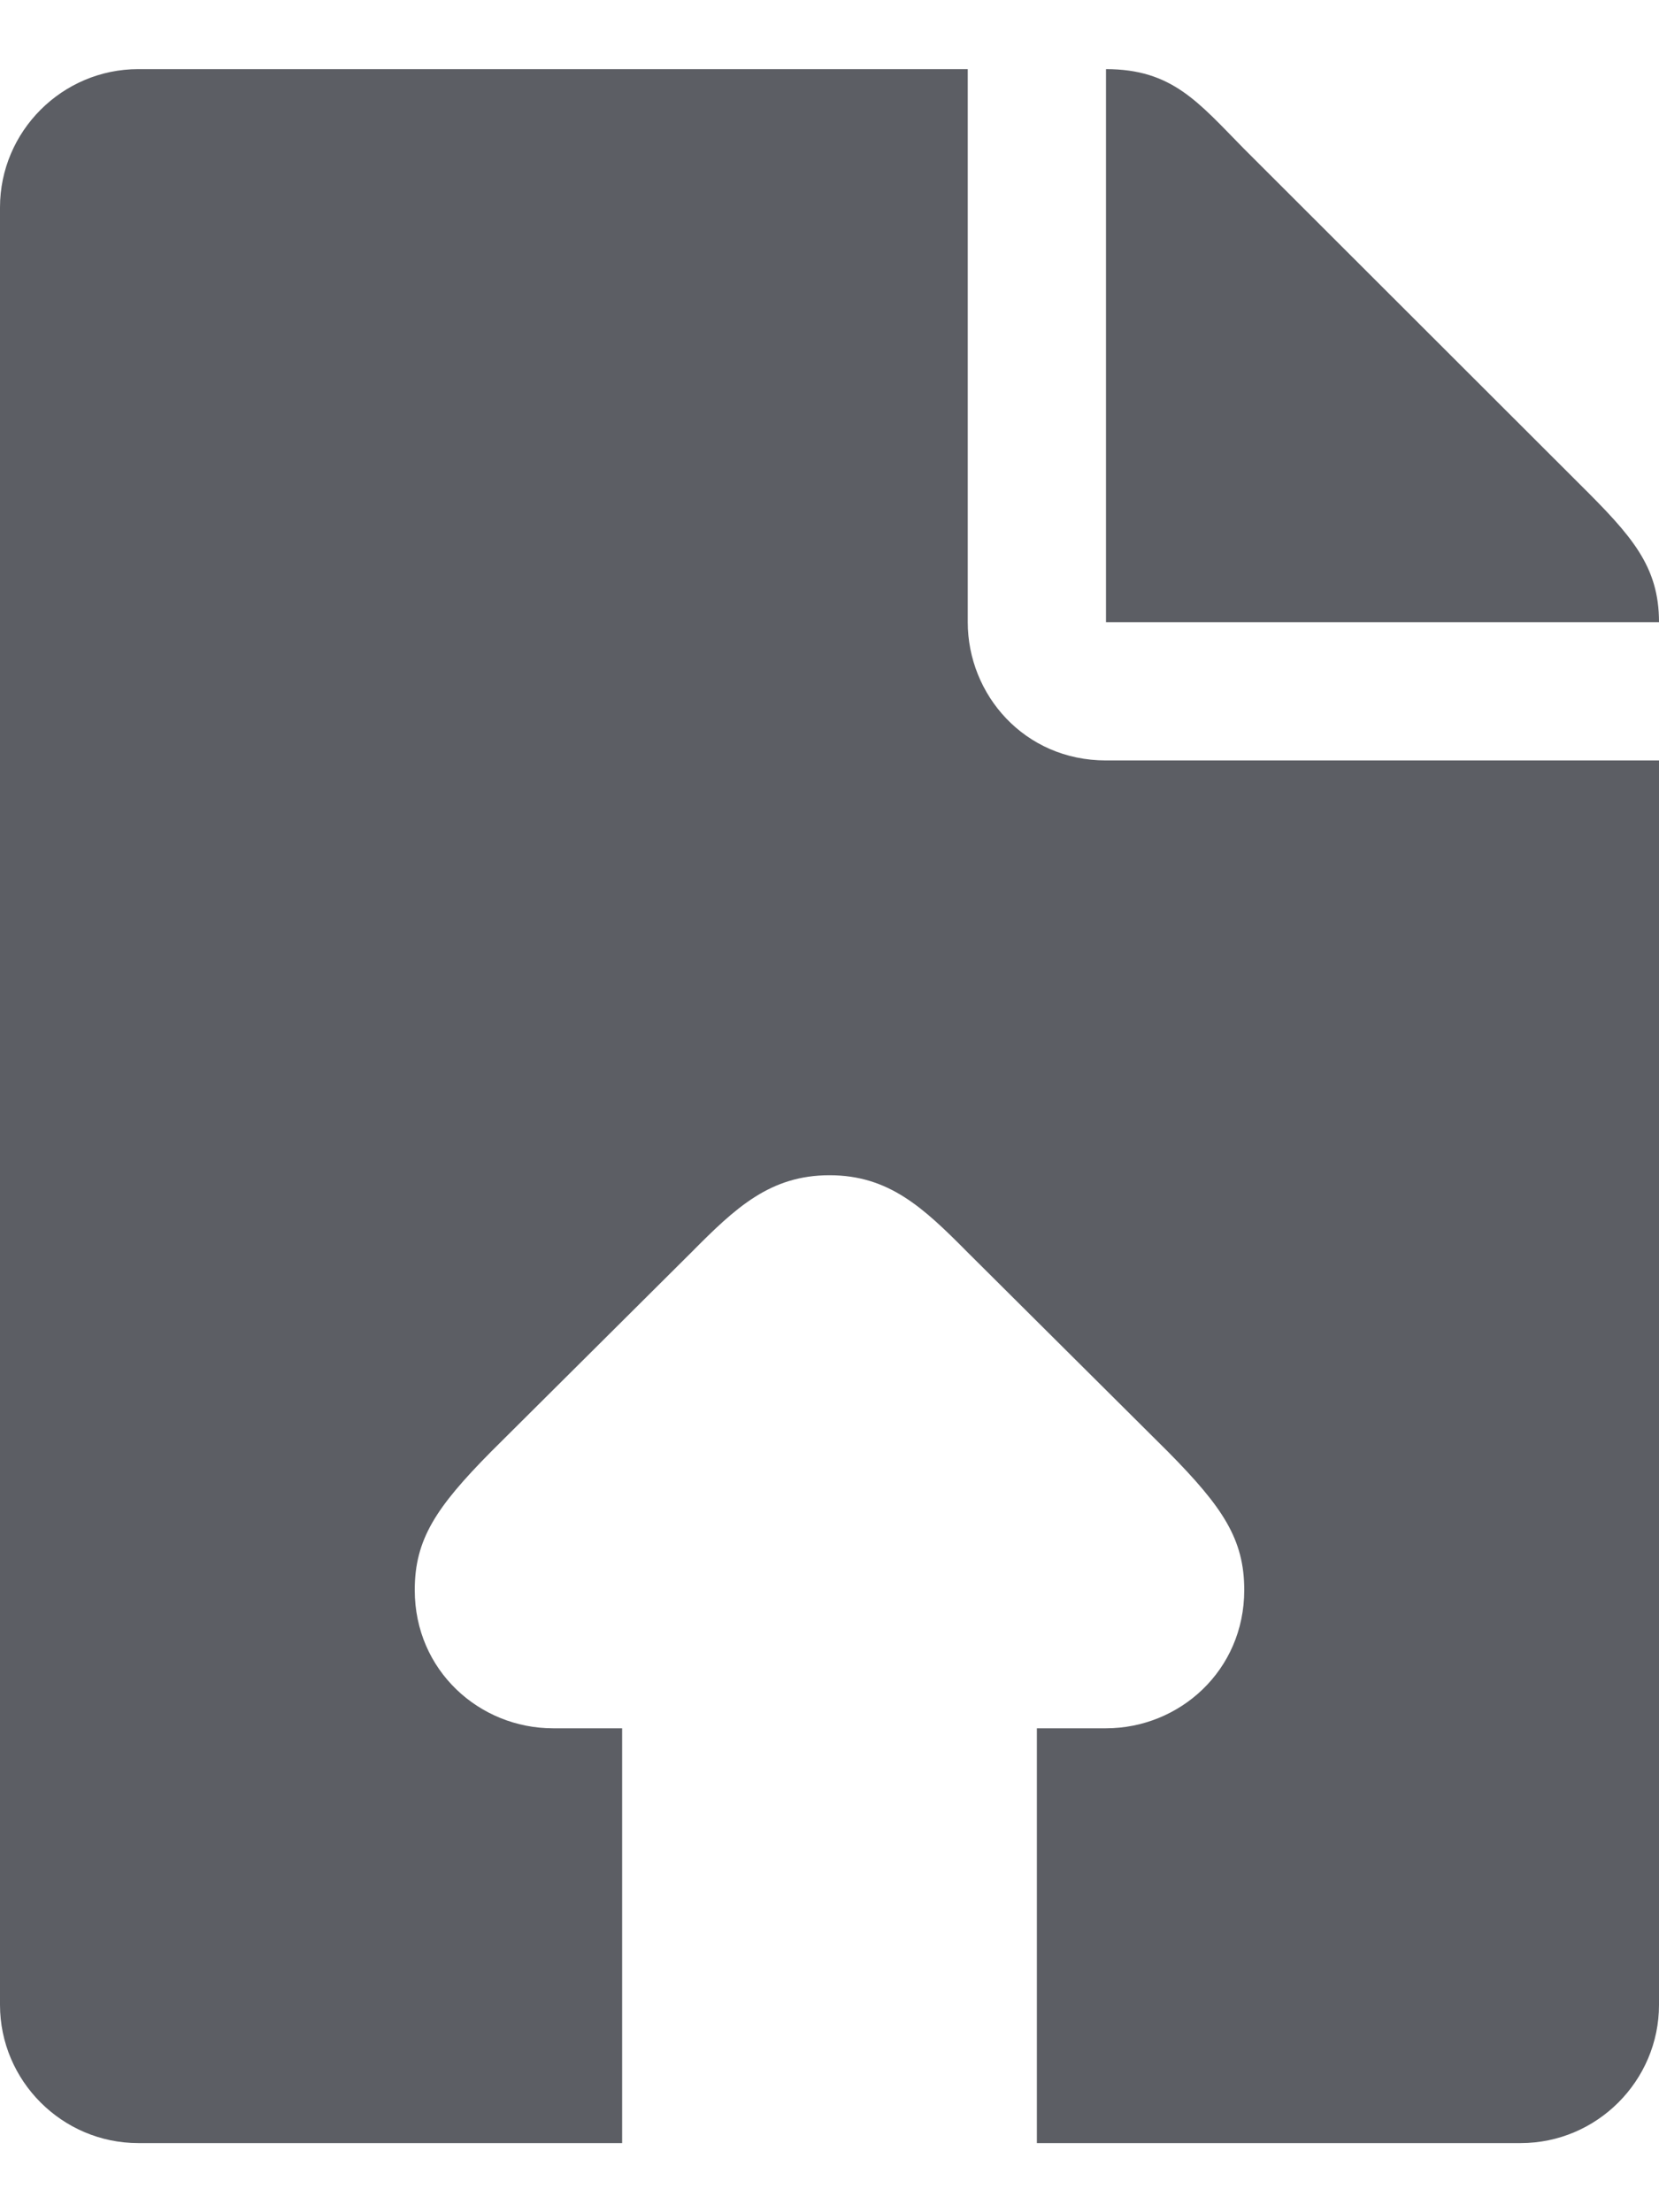 <svg width="18" height="24" viewBox="0 0 18 24" fill="none" xmlns="http://www.w3.org/2000/svg">
<path d="M17.137 5.25L13.5 1.617C13 1.109 12.719 0.75 12 0.75V6.75H18C18 6.141 17.703 5.812 17.137 5.25ZM10.5 6.75V0.75H1.5C0.675 0.75 0 1.425 0 2.25V21.75C0 22.575 0.675 23.25 1.5 23.25H6.75V18.75H6C5.203 18.75 4.5 18.124 4.5 17.25C4.5 16.7 4.731 16.353 5.327 15.75L7.5 13.588C7.982 13.101 8.356 12.75 9 12.75C9.644 12.75 10.018 13.101 10.5 13.588L12.673 15.75C13.269 16.353 13.5 16.7 13.5 17.25C13.5 18.124 12.796 18.75 12 18.75H11.25V23.25H16.5C17.325 23.25 18 22.575 18 21.75V8.25H12C11.113 8.25 10.5 7.535 10.5 6.75Z" fill="#5C5E64"/>
</svg>
